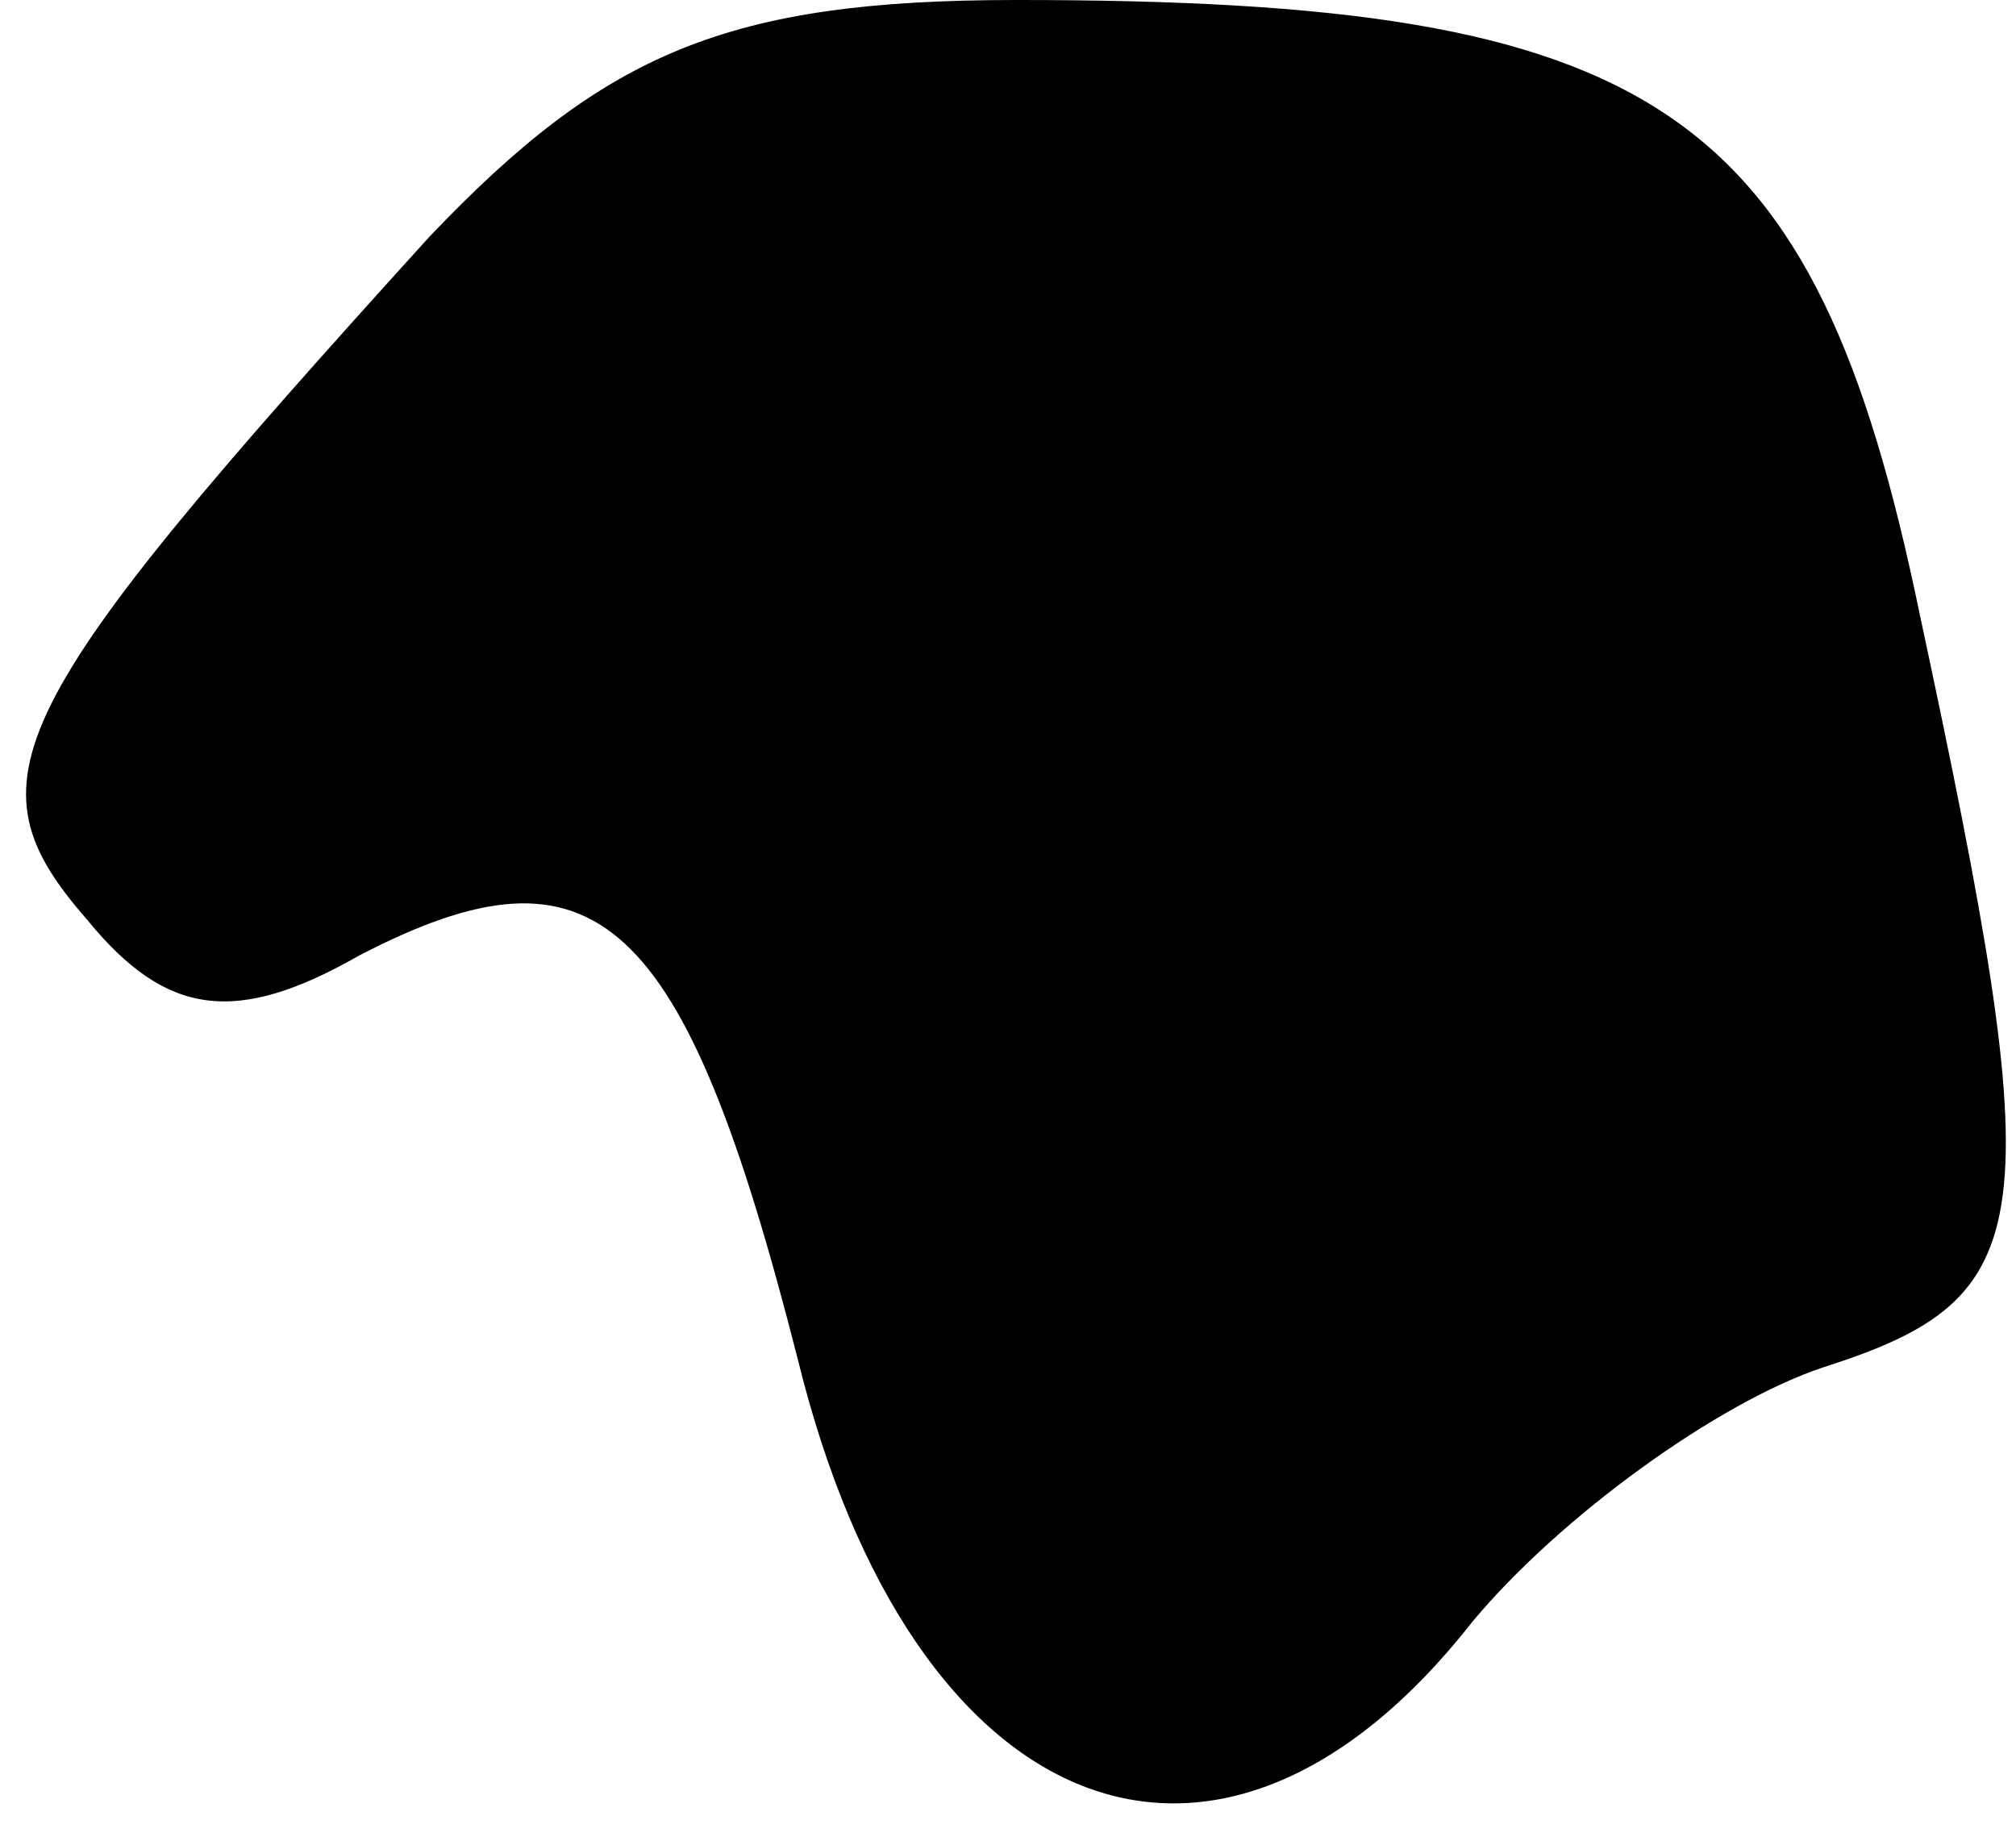 <?xml version="1.0" standalone="no"?>
<!DOCTYPE svg PUBLIC "-//W3C//DTD SVG 20010904//EN"
 "http://www.w3.org/TR/2001/REC-SVG-20010904/DTD/svg10.dtd">
<svg version="1.0" xmlns="http://www.w3.org/2000/svg"
 width="23pt" height="21pt" viewBox="0 0 23 21"
 preserveAspectRatio="xMidYMid meet">
<g transform="translate(0,21) scale(0.1,-0.1)"
fill="#000000" stroke="none">
<path fill="#000000" stroke="none" d="M49 183 c-49 -54 -53 -62 -39 -78 9
-11 17 -12 31 -4 27 14 37 5 50 -46 13 -53 48 -67 77 -30 10 12 28 25 40 29
25 8 26 16 11 86 -12 58 -30 70 -103 70 -33 0 -47 -6 -67 -27z"/>
</g>
</svg>
